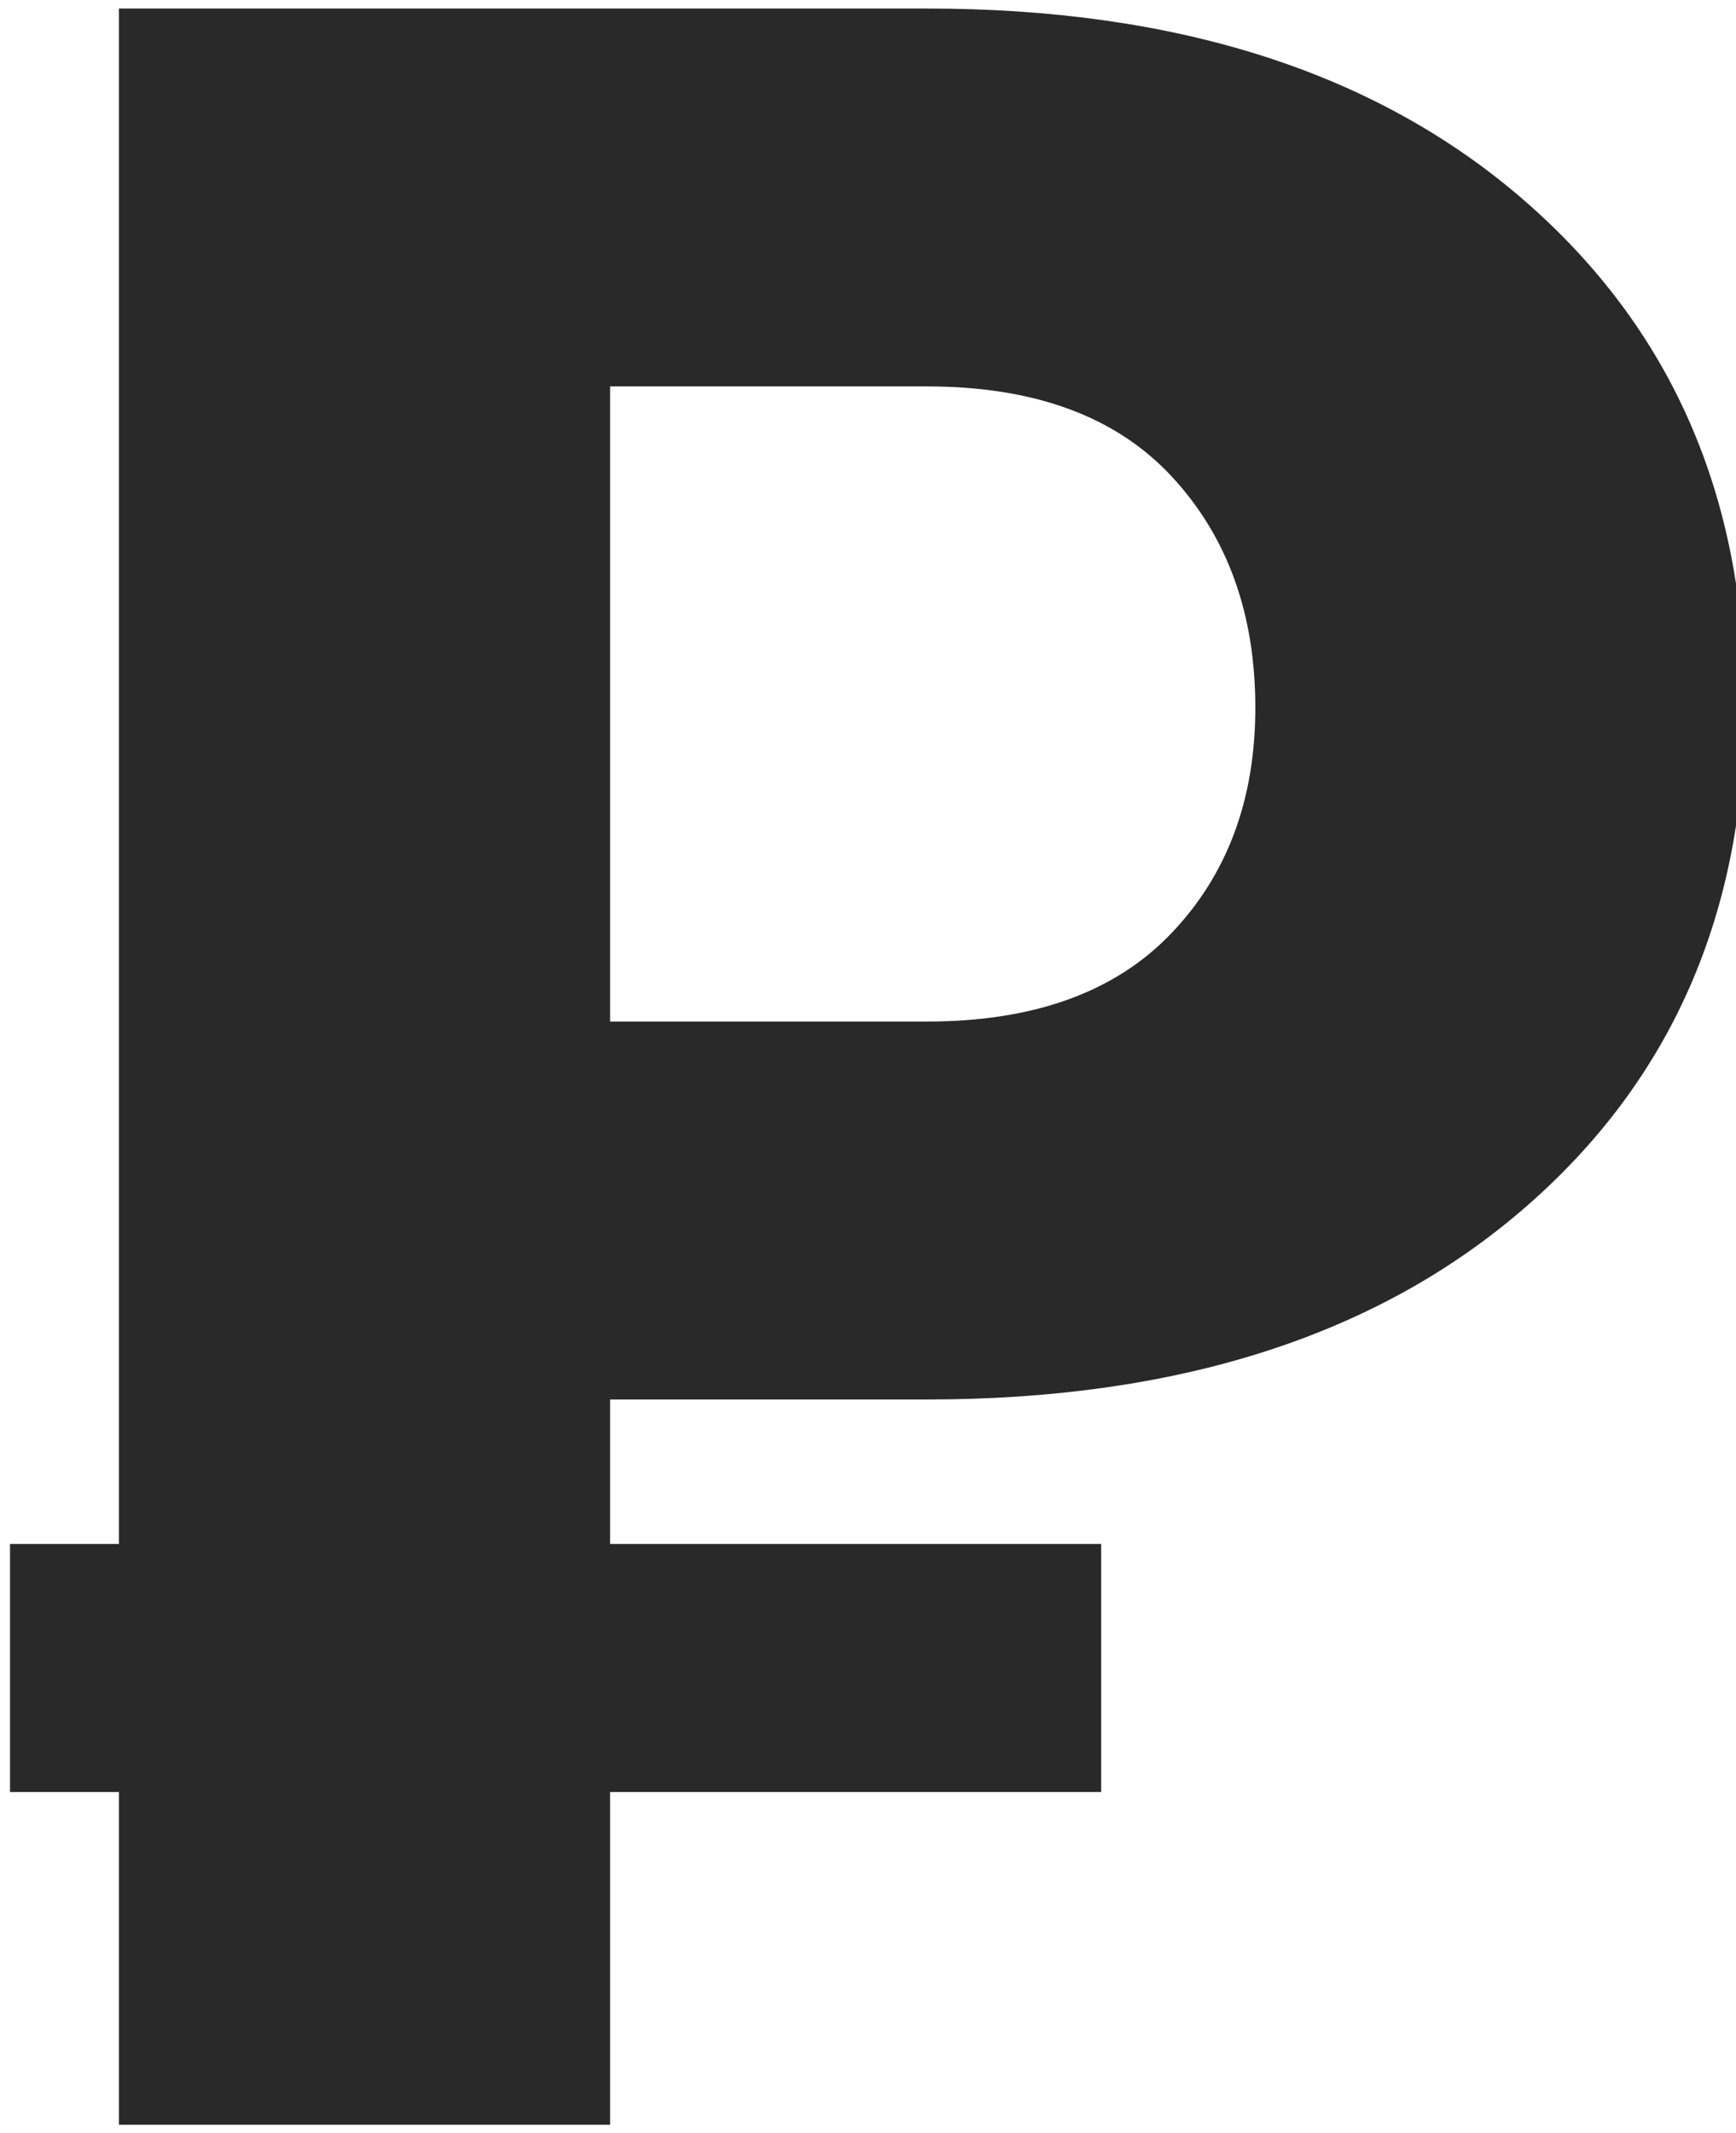 <?xml version="1.0" encoding="utf-8"?>
<!-- Generator: Adobe Illustrator 19.1.1, SVG Export Plug-In . SVG Version: 6.00 Build 0)  -->
<svg version="1.1" id="Layer_1" xmlns="http://www.w3.org/2000/svg" xmlns:xlink="http://www.w3.org/1999/xlink" x="0px" y="0px"
	 width="35px" height="43px" viewBox="0 0 35 43" enable-background="new 0 0 35 43" xml:space="preserve">
<path fill="#292929" d="M30.729,4.039c-2.969-2.578-6.982-3.867-12.041-3.867H2.398v30.949H0.202v5h2.196v6.707h9.902v-6.707h9.901
	v-5h-9.901v-2.912h6.387c5.059,0,9.072-1.284,12.041-3.853c2.969-2.567,4.453-5.952,4.453-10.151S33.697,6.617,30.729,4.039z
	 M23.609,18.819c-1.133,1.183-2.773,1.772-4.922,1.772h-6.387V7.789h6.387c2.168,0,3.813,0.605,4.937,1.816s1.685,2.764,1.685,4.658
	C25.309,16.119,24.742,17.638,23.609,18.819z"/>
</svg>
